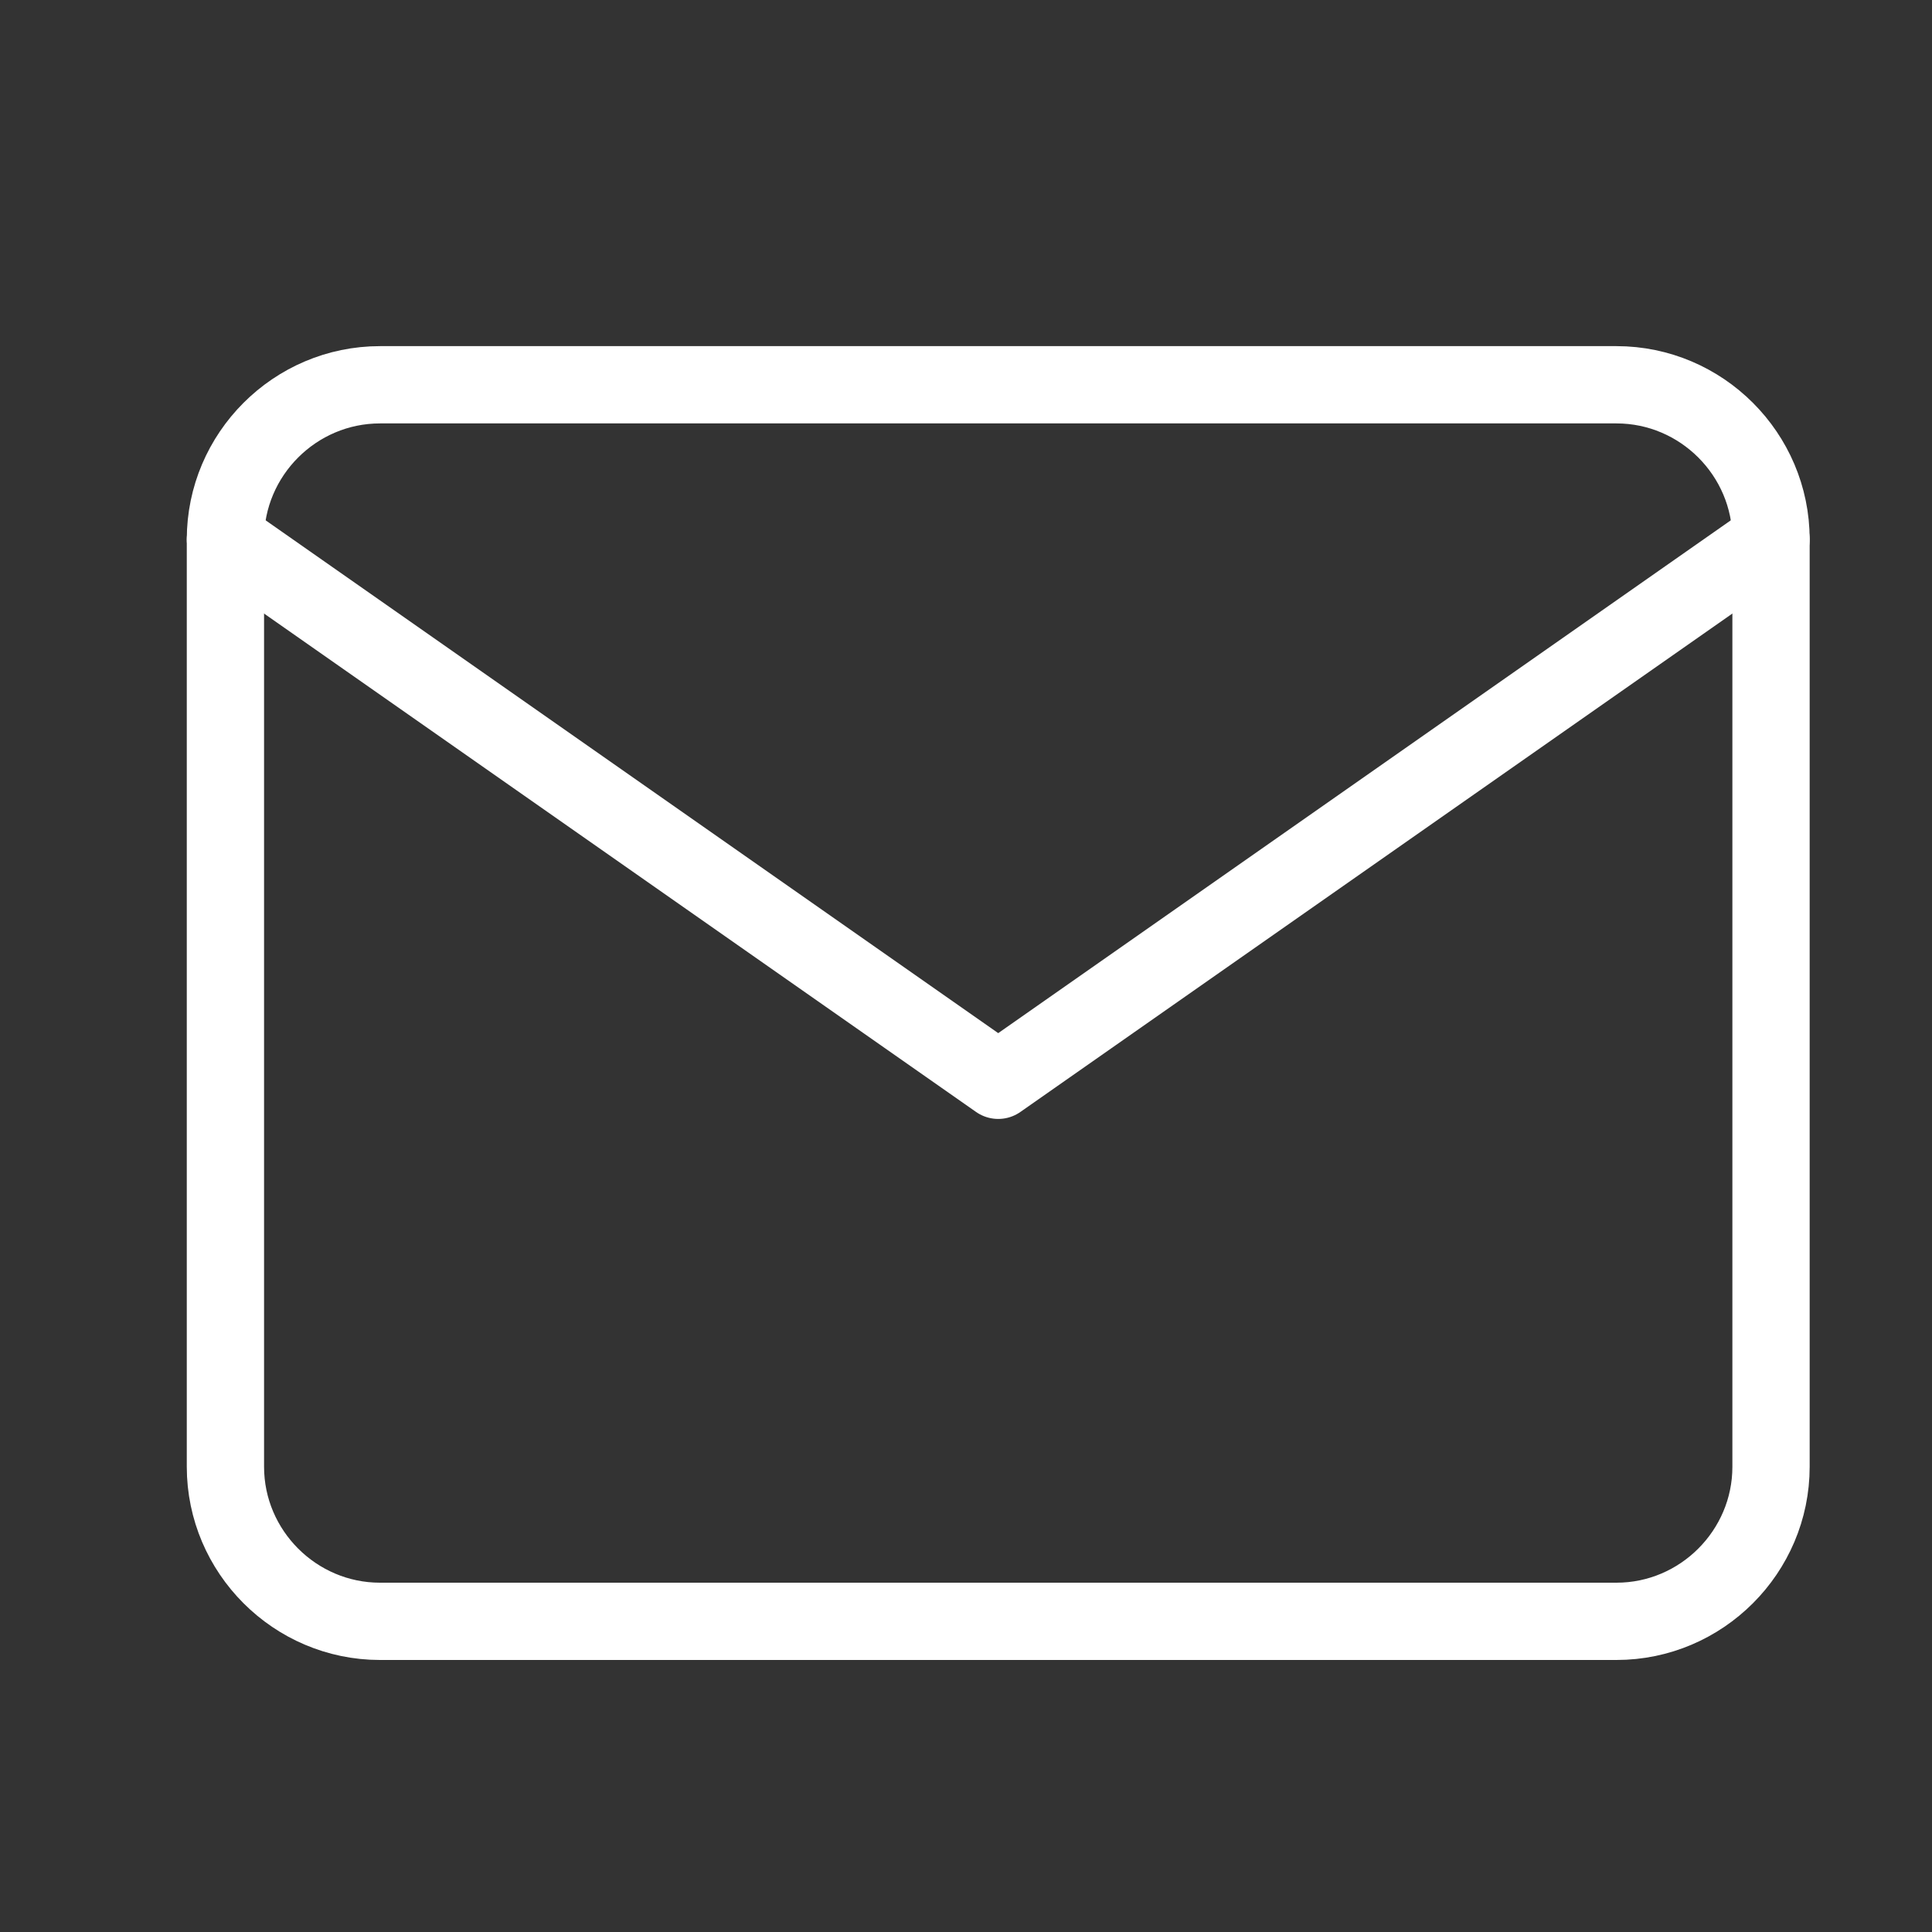 <svg width="25" height="25" viewBox="0 0 25 25" fill="none" xmlns="http://www.w3.org/2000/svg">
<rect x="0" y="0" width="25" height="25" fill="#333333" stroke="none"/>
<path d="M4.917 4.979H20.917C22.017 4.979 22.917 5.879 22.917 6.979V18.98C22.917 20.079 22.017 20.98 20.917 20.98H4.917C3.817 20.98 2.917 20.079 2.917 18.98V6.979C2.917 5.879 3.817 4.979 4.917 4.979Z" stroke="white" stroke-linecap="round" stroke-linejoin="round"/>
<path d="M22.917 6.979L12.917 13.979L2.917 6.979" stroke="white" stroke-linecap="round" stroke-linejoin="round"/>
</svg>
